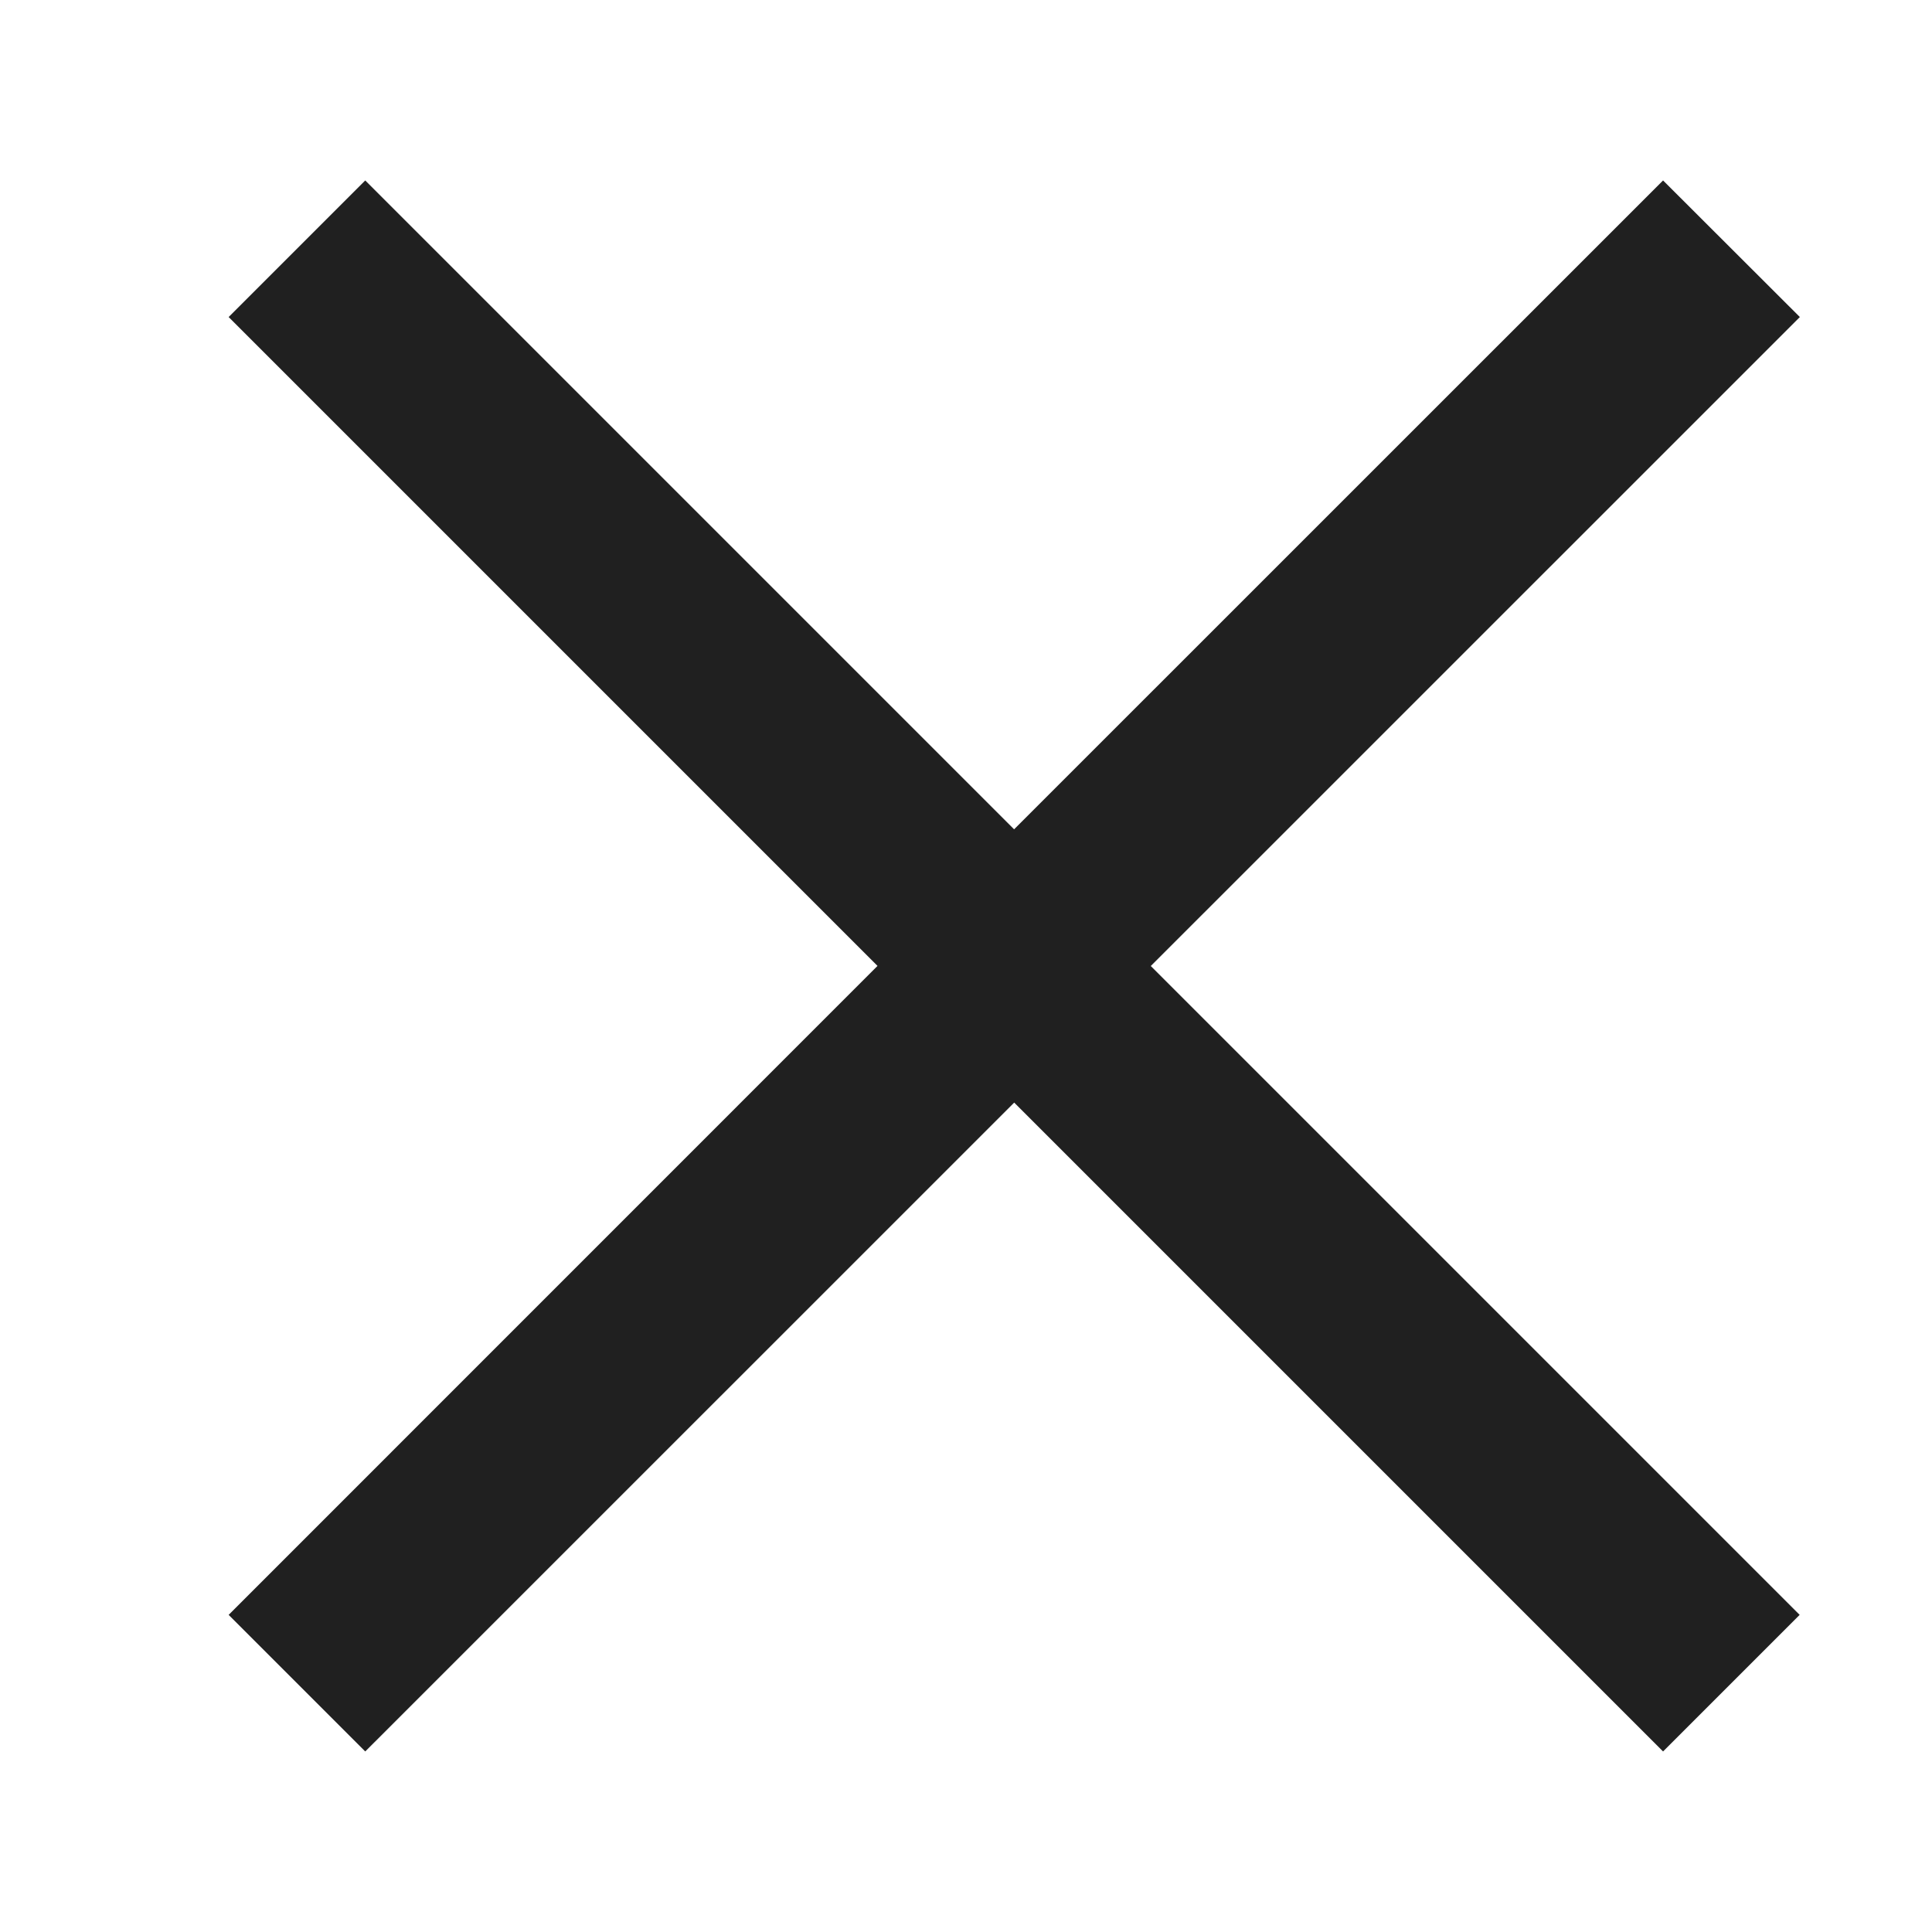 <svg id="WKND-icon" xmlns="http://www.w3.org/2000/svg" width="20" height="20" viewBox="0 0 20 20">
  <rect id="background" width="20" height="20" fill="none"/>
  <path id="Union_1" data-name="Union 1" d="M6636.131,3729.546l-6.718,6.717-1.414-1.414,6.717-6.718-6.717-6.717,1.414-1.414,6.717,6.717,6.718-6.717,1.416,1.414-6.719,6.718,6.717,6.717-1.414,1.414Z" transform="translate(-6625.632 -3718.132)" fill="#202020"/>
</svg>

